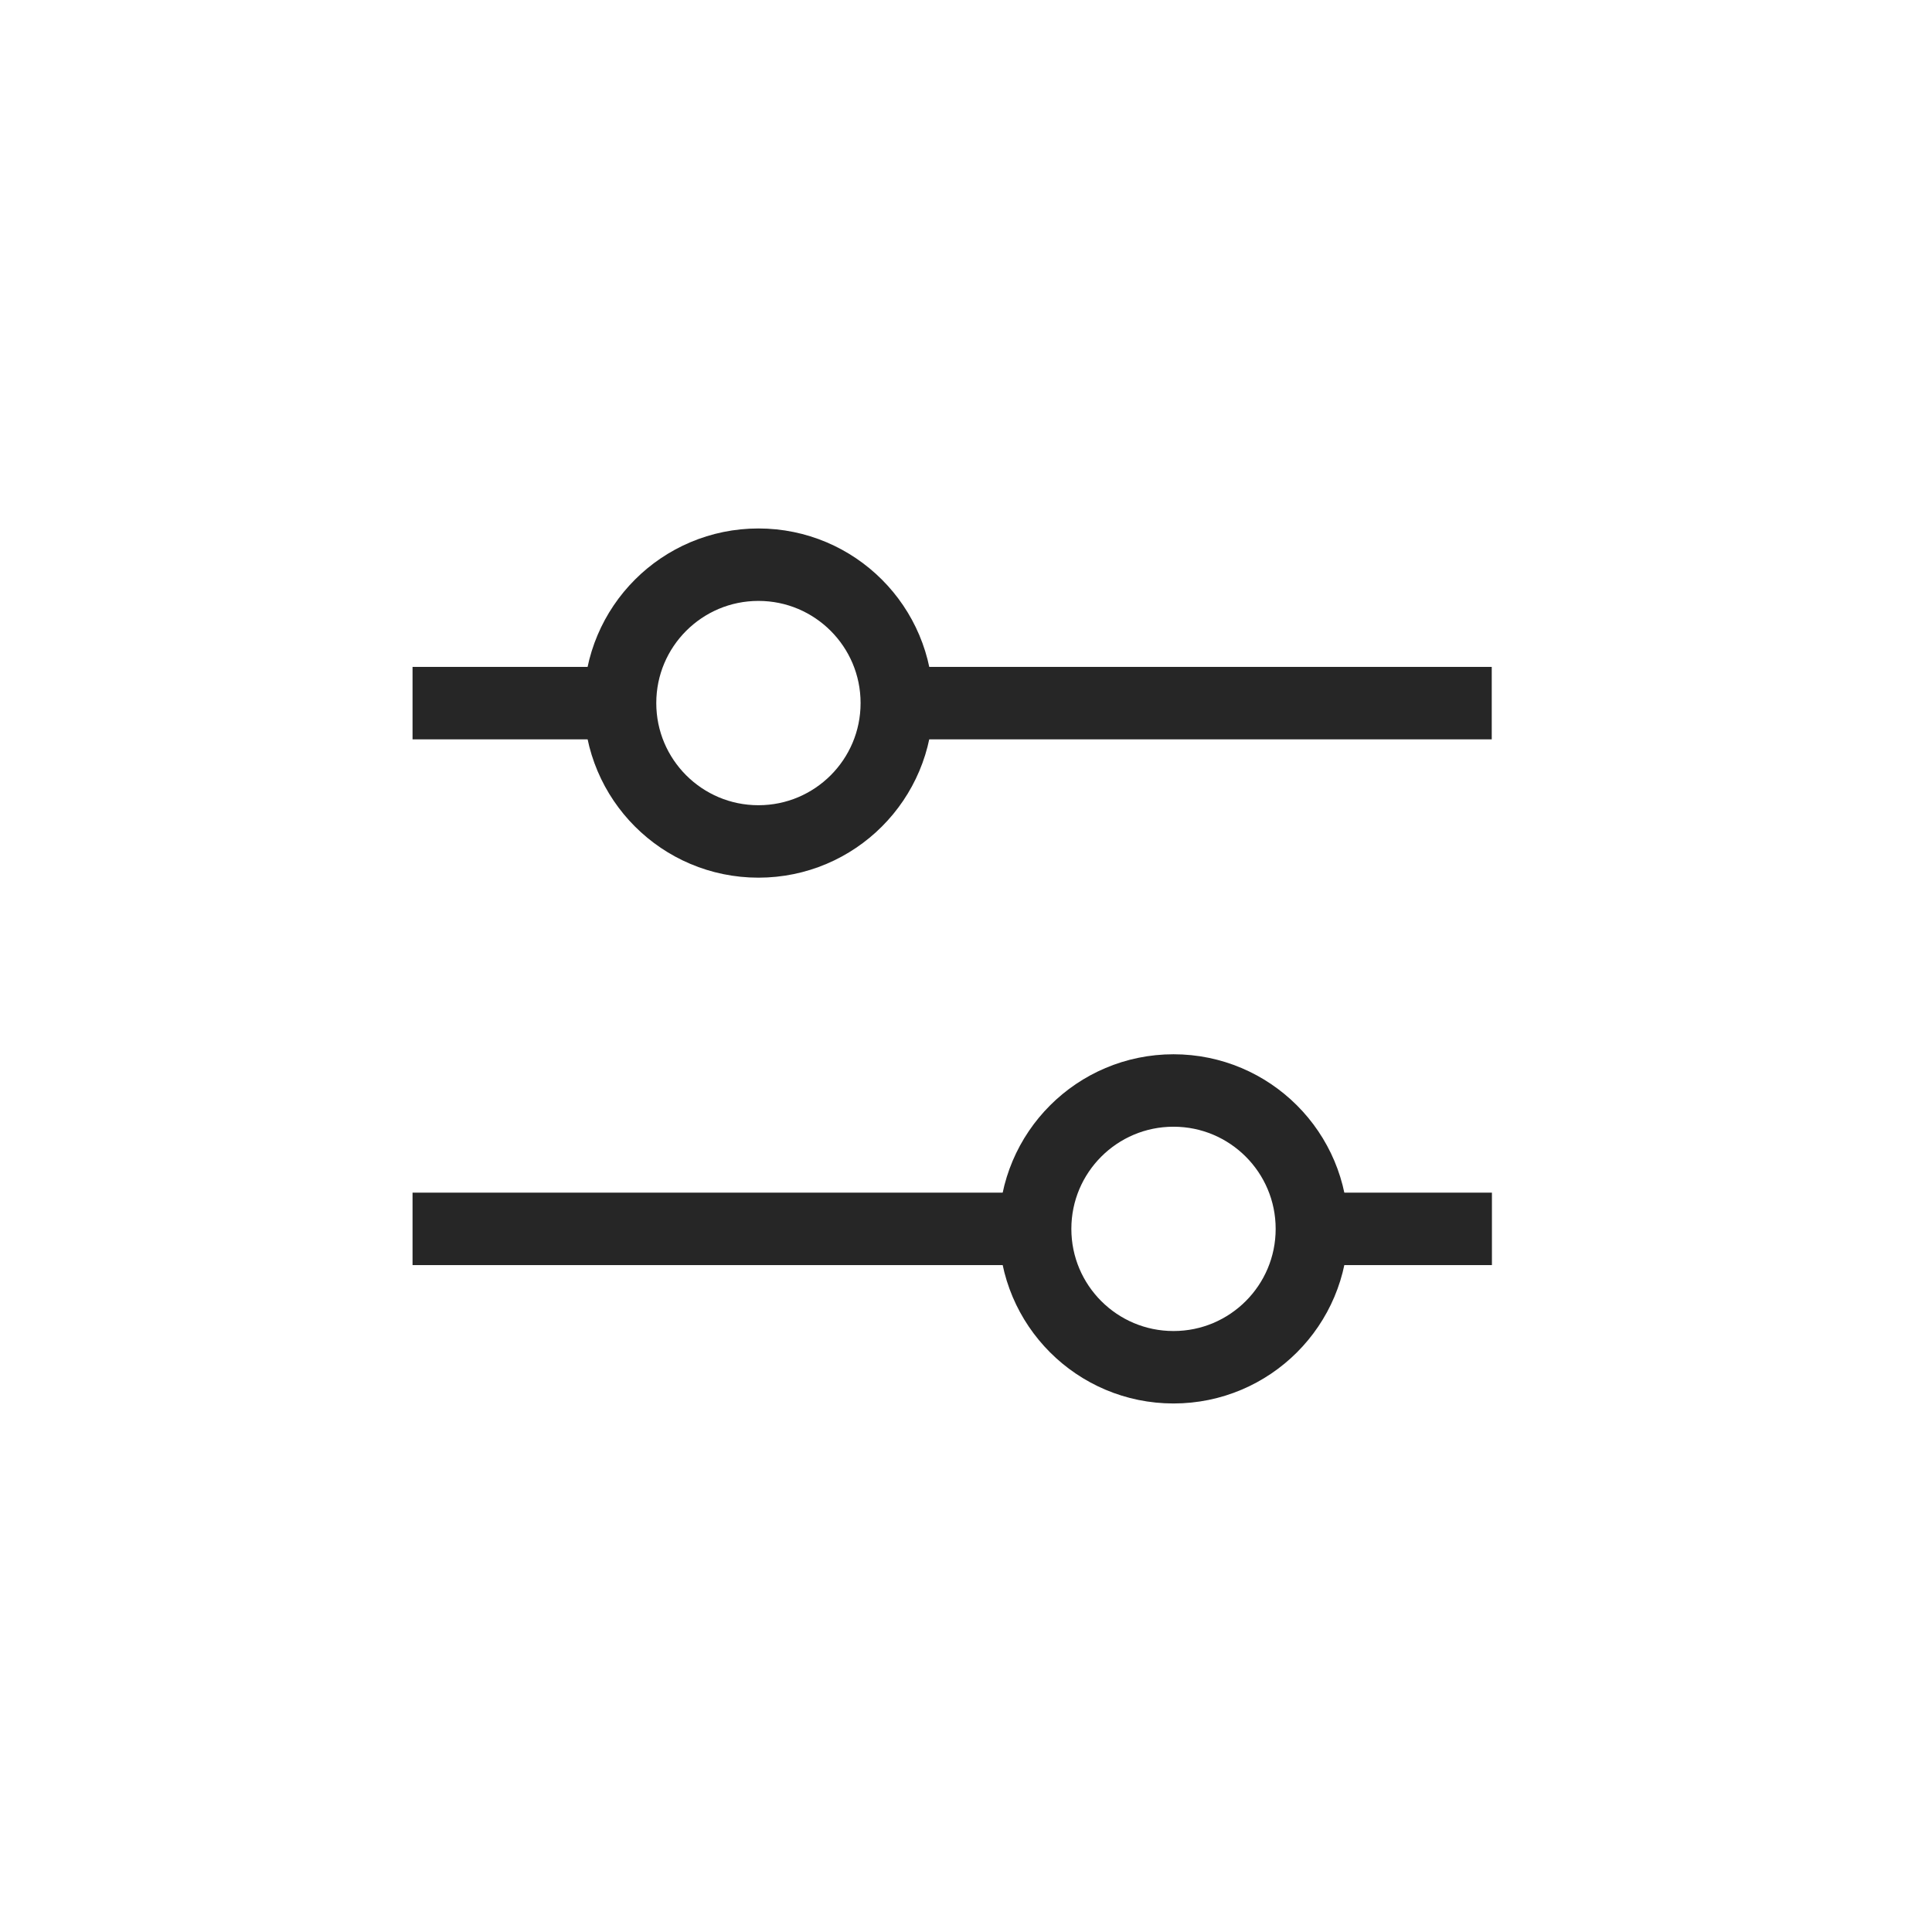 <svg fill="none" height="32" viewBox="0 0 32 32" width="32" xmlns="http://www.w3.org/2000/svg"><g stroke="#262626" stroke-width="1.2"><path d="m19.437 22.646c1.266 0 2.292-1.026 2.292-2.292 0-1.266-1.026-2.292-2.292-2.292-1.266 0-2.292 1.026-2.292 2.292 0 1.266 1.026 2.292 2.292 2.292z"/><path d="m12.562 13.937c1.266 0 2.292-1.026 2.292-2.292 0-1.266-1.026-2.292-2.292-2.292-1.266 0-2.292 1.026-2.292 2.292 0 1.266 1.026 2.292 2.292 2.292z"/><path d="m14.854 11.646h9.854"/><path d="m6.833 11.646h3.437"/><path d="m21.73 20.354h2.981"/><path d="m6.833 20.354h10.312"/></g></svg>